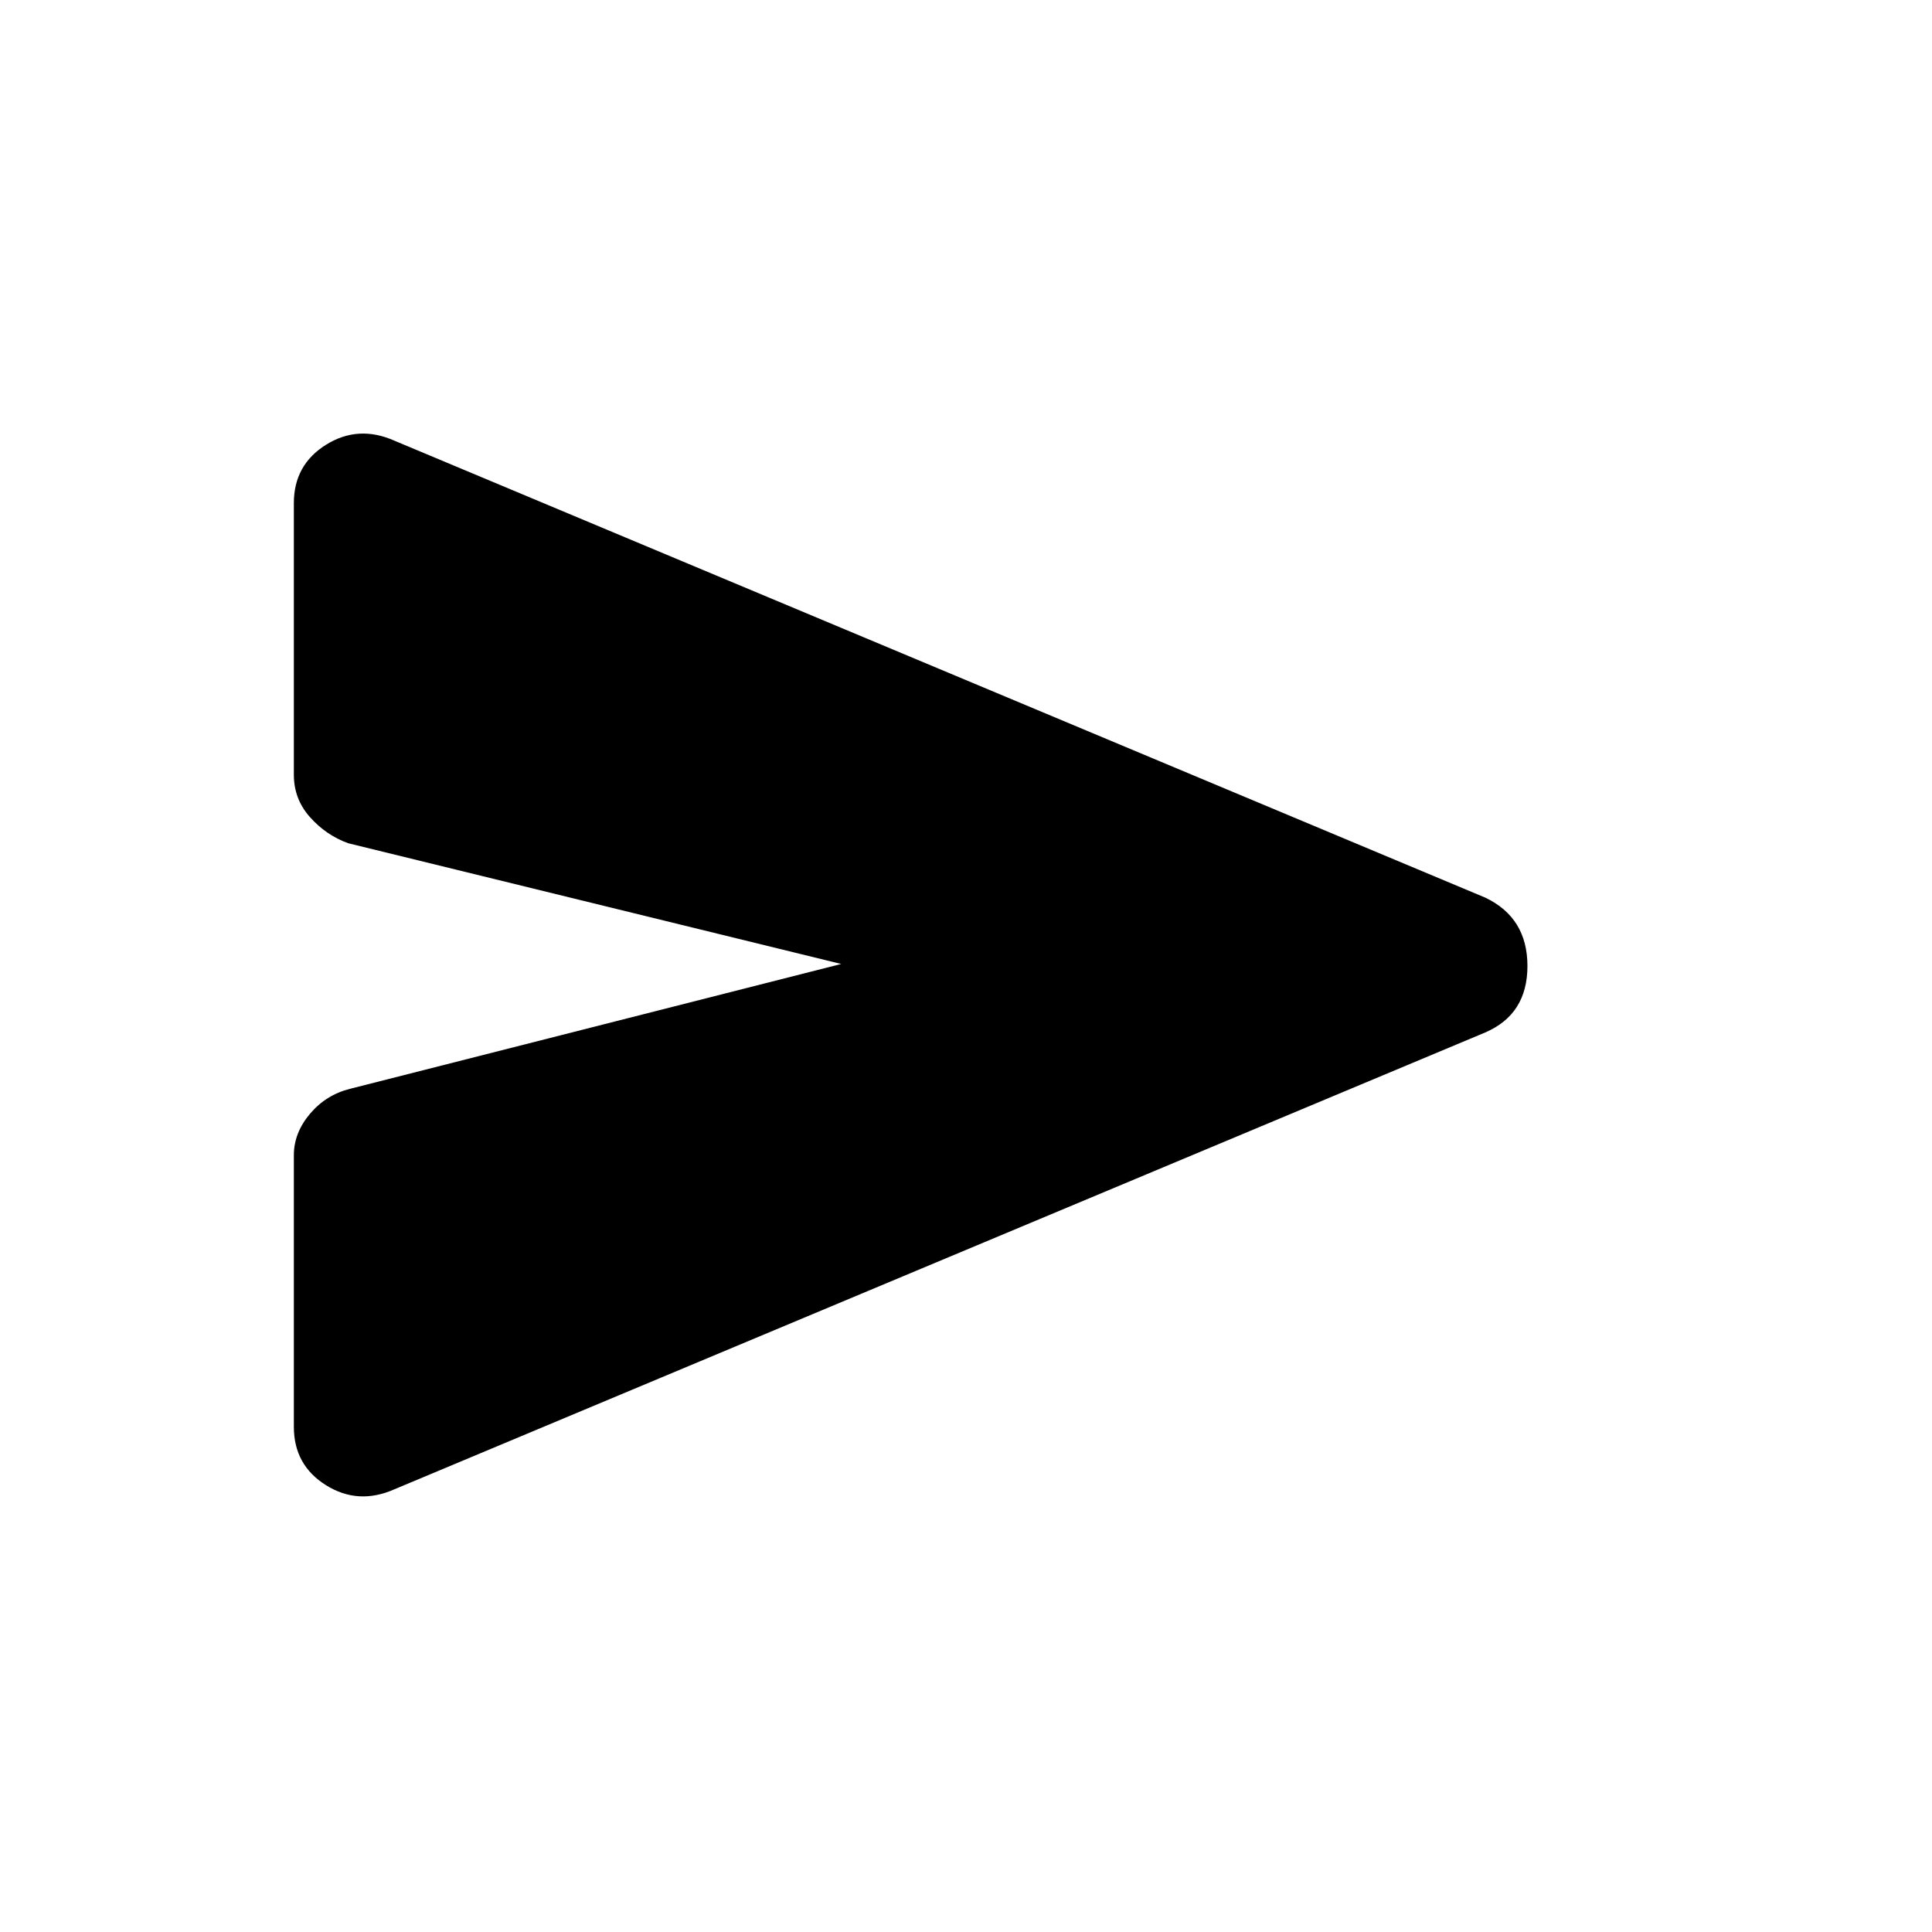 <svg xmlns="http://www.w3.org/2000/svg" height="20" width="20"><path d="M4.083 15.417Q3.708 15.583 3.375 15.375Q3.042 15.167 3.042 14.771V11.958Q3.042 11.729 3.208 11.531Q3.375 11.333 3.625 11.271L8.708 9.979L3.604 8.729Q3.375 8.646 3.208 8.458Q3.042 8.271 3.042 8.021V5.208Q3.042 4.812 3.375 4.604Q3.708 4.396 4.083 4.562L15.375 9.292Q15.812 9.5 15.812 10Q15.812 10.5 15.375 10.688Z"/></svg>